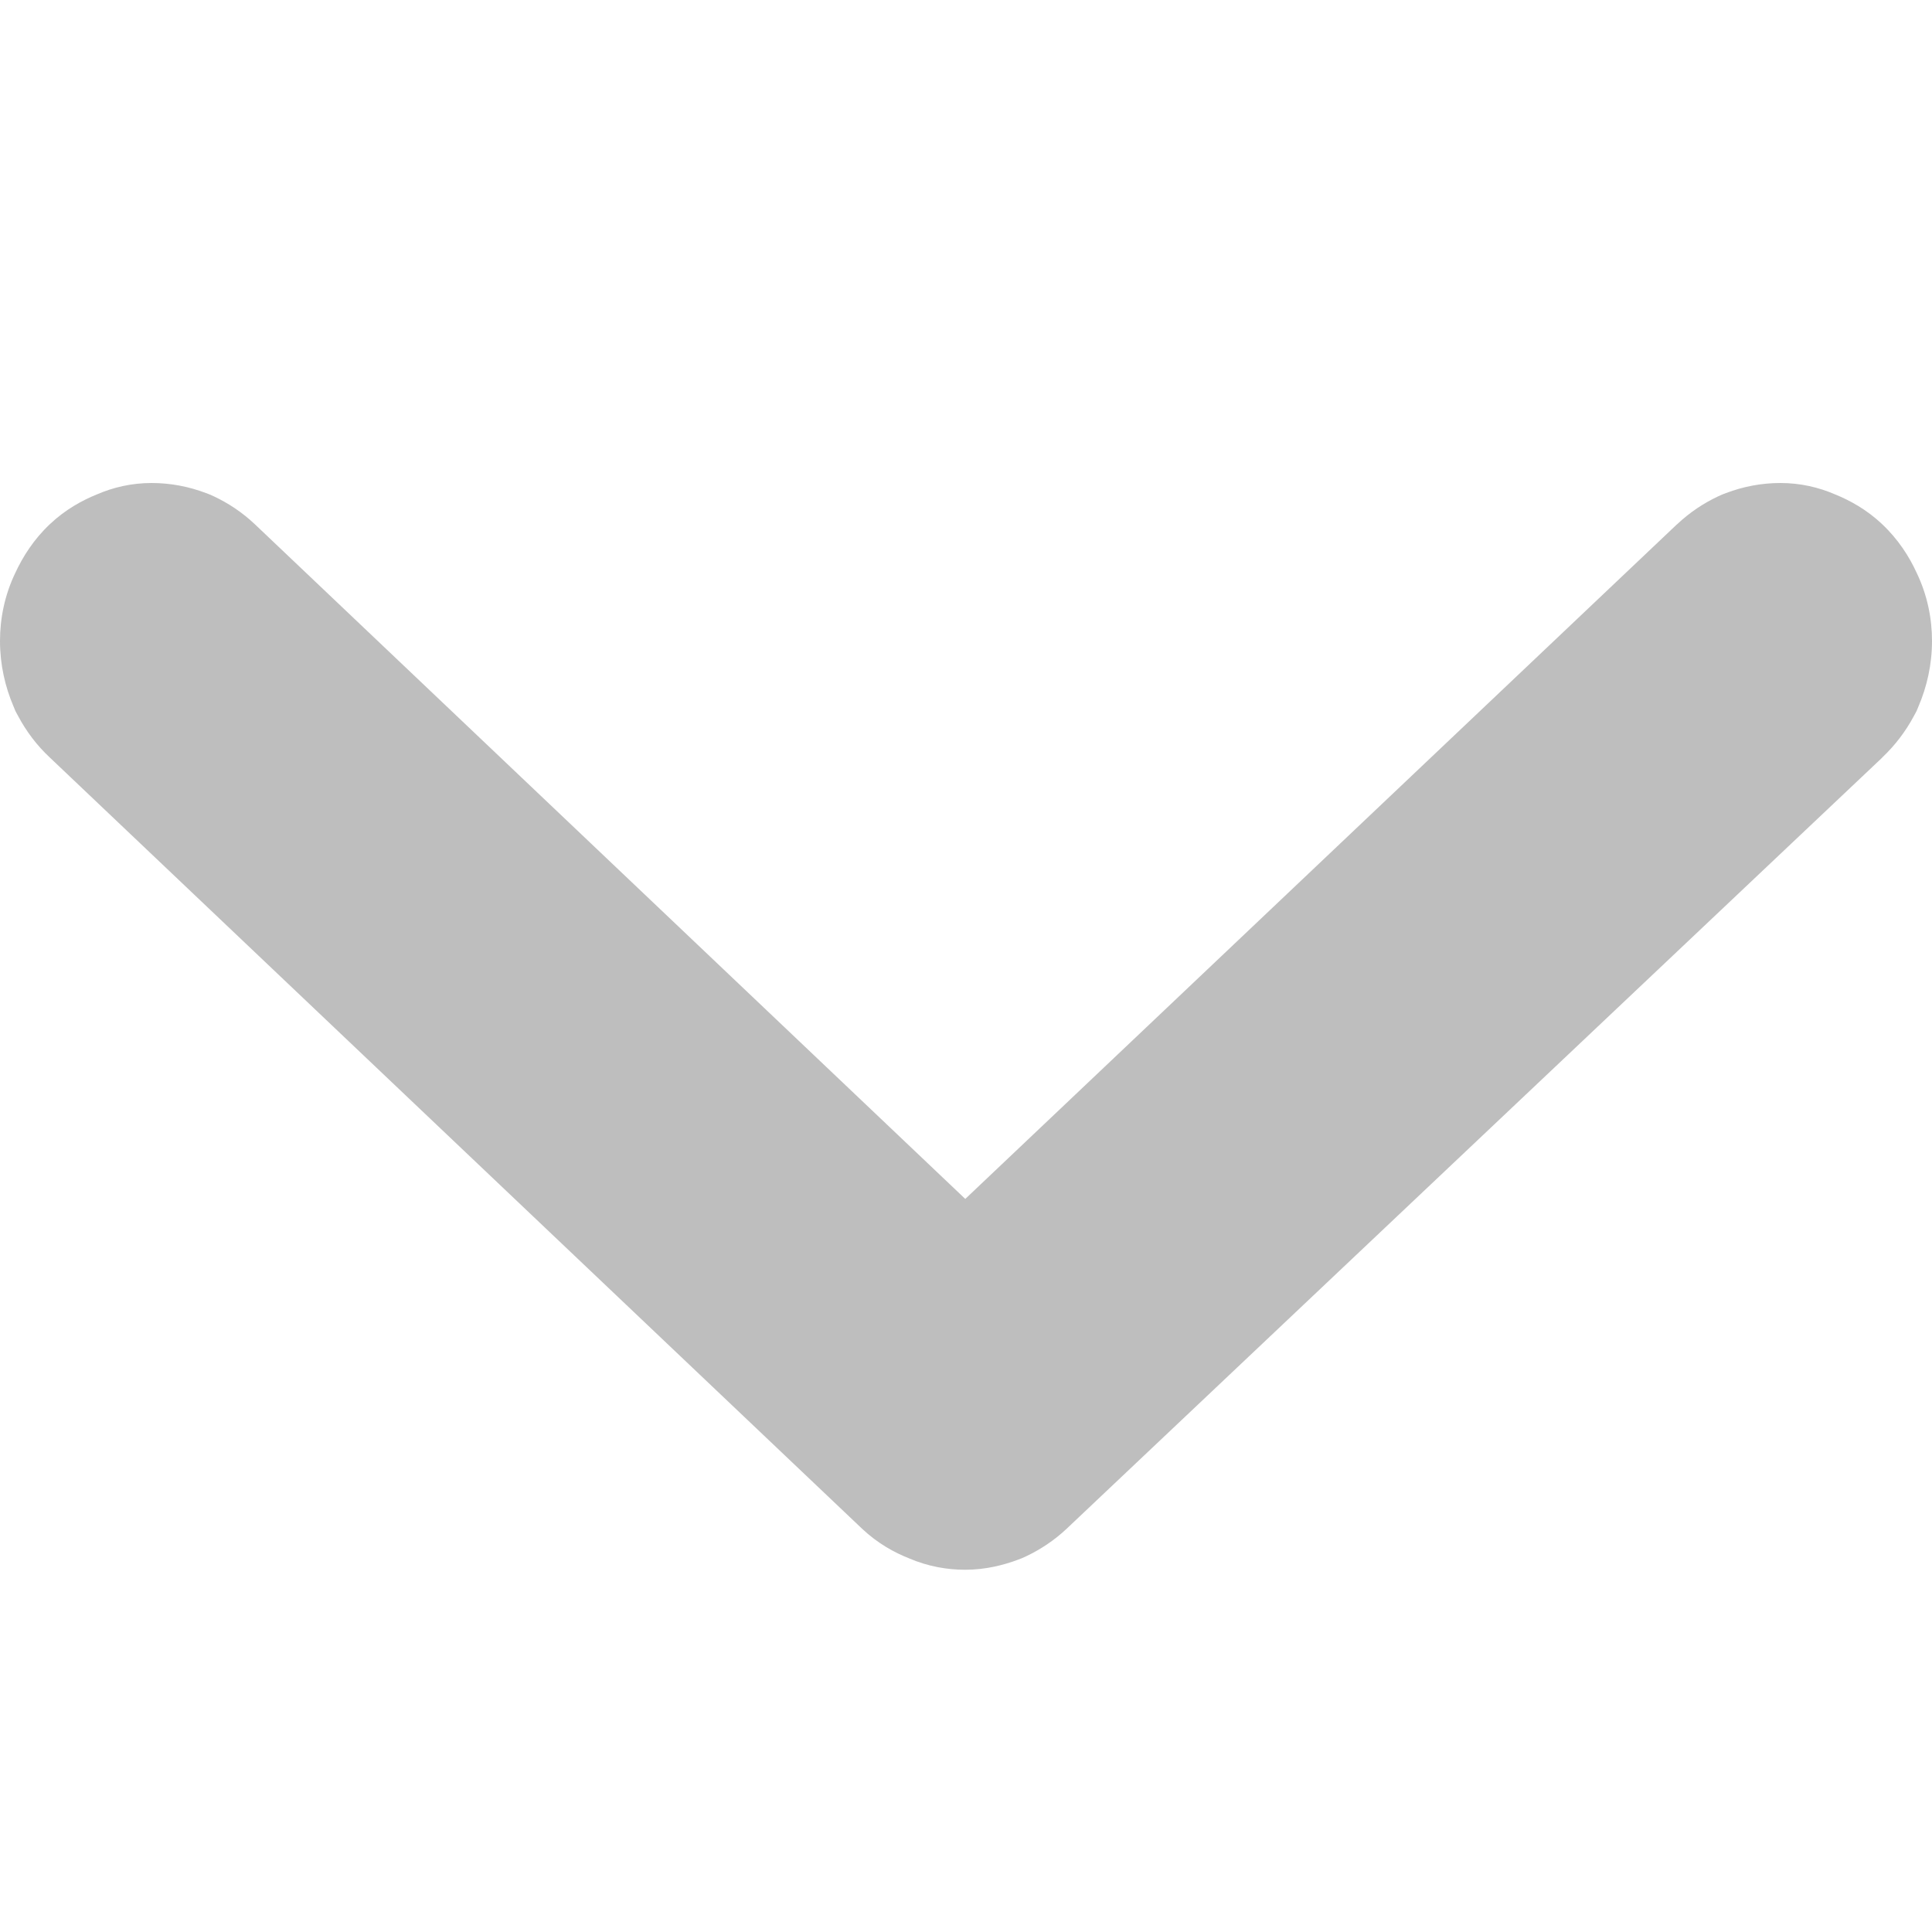 <svg width="16" height="16" viewBox="0 0 16 16" fill="none" xmlns="http://www.w3.org/2000/svg">
<g clip-path="url(#clip0)">
<path fill-rule="evenodd" clip-rule="evenodd" d="M8.835 12.659L8.837 12.657L15.587 6.275L15.588 6.273C15.694 6.173 15.782 6.057 15.851 5.928L15.872 5.889L15.889 5.848C15.957 5.688 16 5.506 16 5.308C16 5.123 15.962 4.929 15.873 4.744C15.812 4.61 15.72 4.466 15.587 4.341C15.457 4.218 15.317 4.143 15.199 4.095C15.063 4.036 14.91 4 14.745 4C14.586 4 14.435 4.03 14.295 4.083L14.261 4.096L14.228 4.111C14.111 4.166 13.996 4.241 13.89 4.341L13.887 4.343L7.994 9.929L2.11 4.341C2.004 4.241 1.889 4.166 1.772 4.111L1.739 4.096L1.705 4.083C1.565 4.03 1.414 4 1.255 4C1.09 4 0.937 4.036 0.801 4.095C0.683 4.143 0.543 4.218 0.413 4.341C0.28 4.466 0.189 4.61 0.127 4.744C0.038 4.929 4.90827e-08 5.123 5.71611e-08 5.308C6.58233e-08 5.506 0.043 5.688 0.111 5.848L0.128 5.889L0.149 5.928C0.217 6.056 0.305 6.173 0.411 6.272L7.138 12.659C7.268 12.782 7.408 12.858 7.527 12.905C7.687 12.974 7.847 13 7.993 13C8.165 13 8.315 12.96 8.43 12.917L8.464 12.904L8.497 12.889C8.613 12.834 8.729 12.759 8.835 12.659Z" fill="#BEBEBE"/>
</g>
<defs>
<clipPath id="clip0">
<rect y="16" width="16" height="16" transform="rotate(-90 0 16)" fill="white"/>
</clipPath>
</defs>
</svg>
